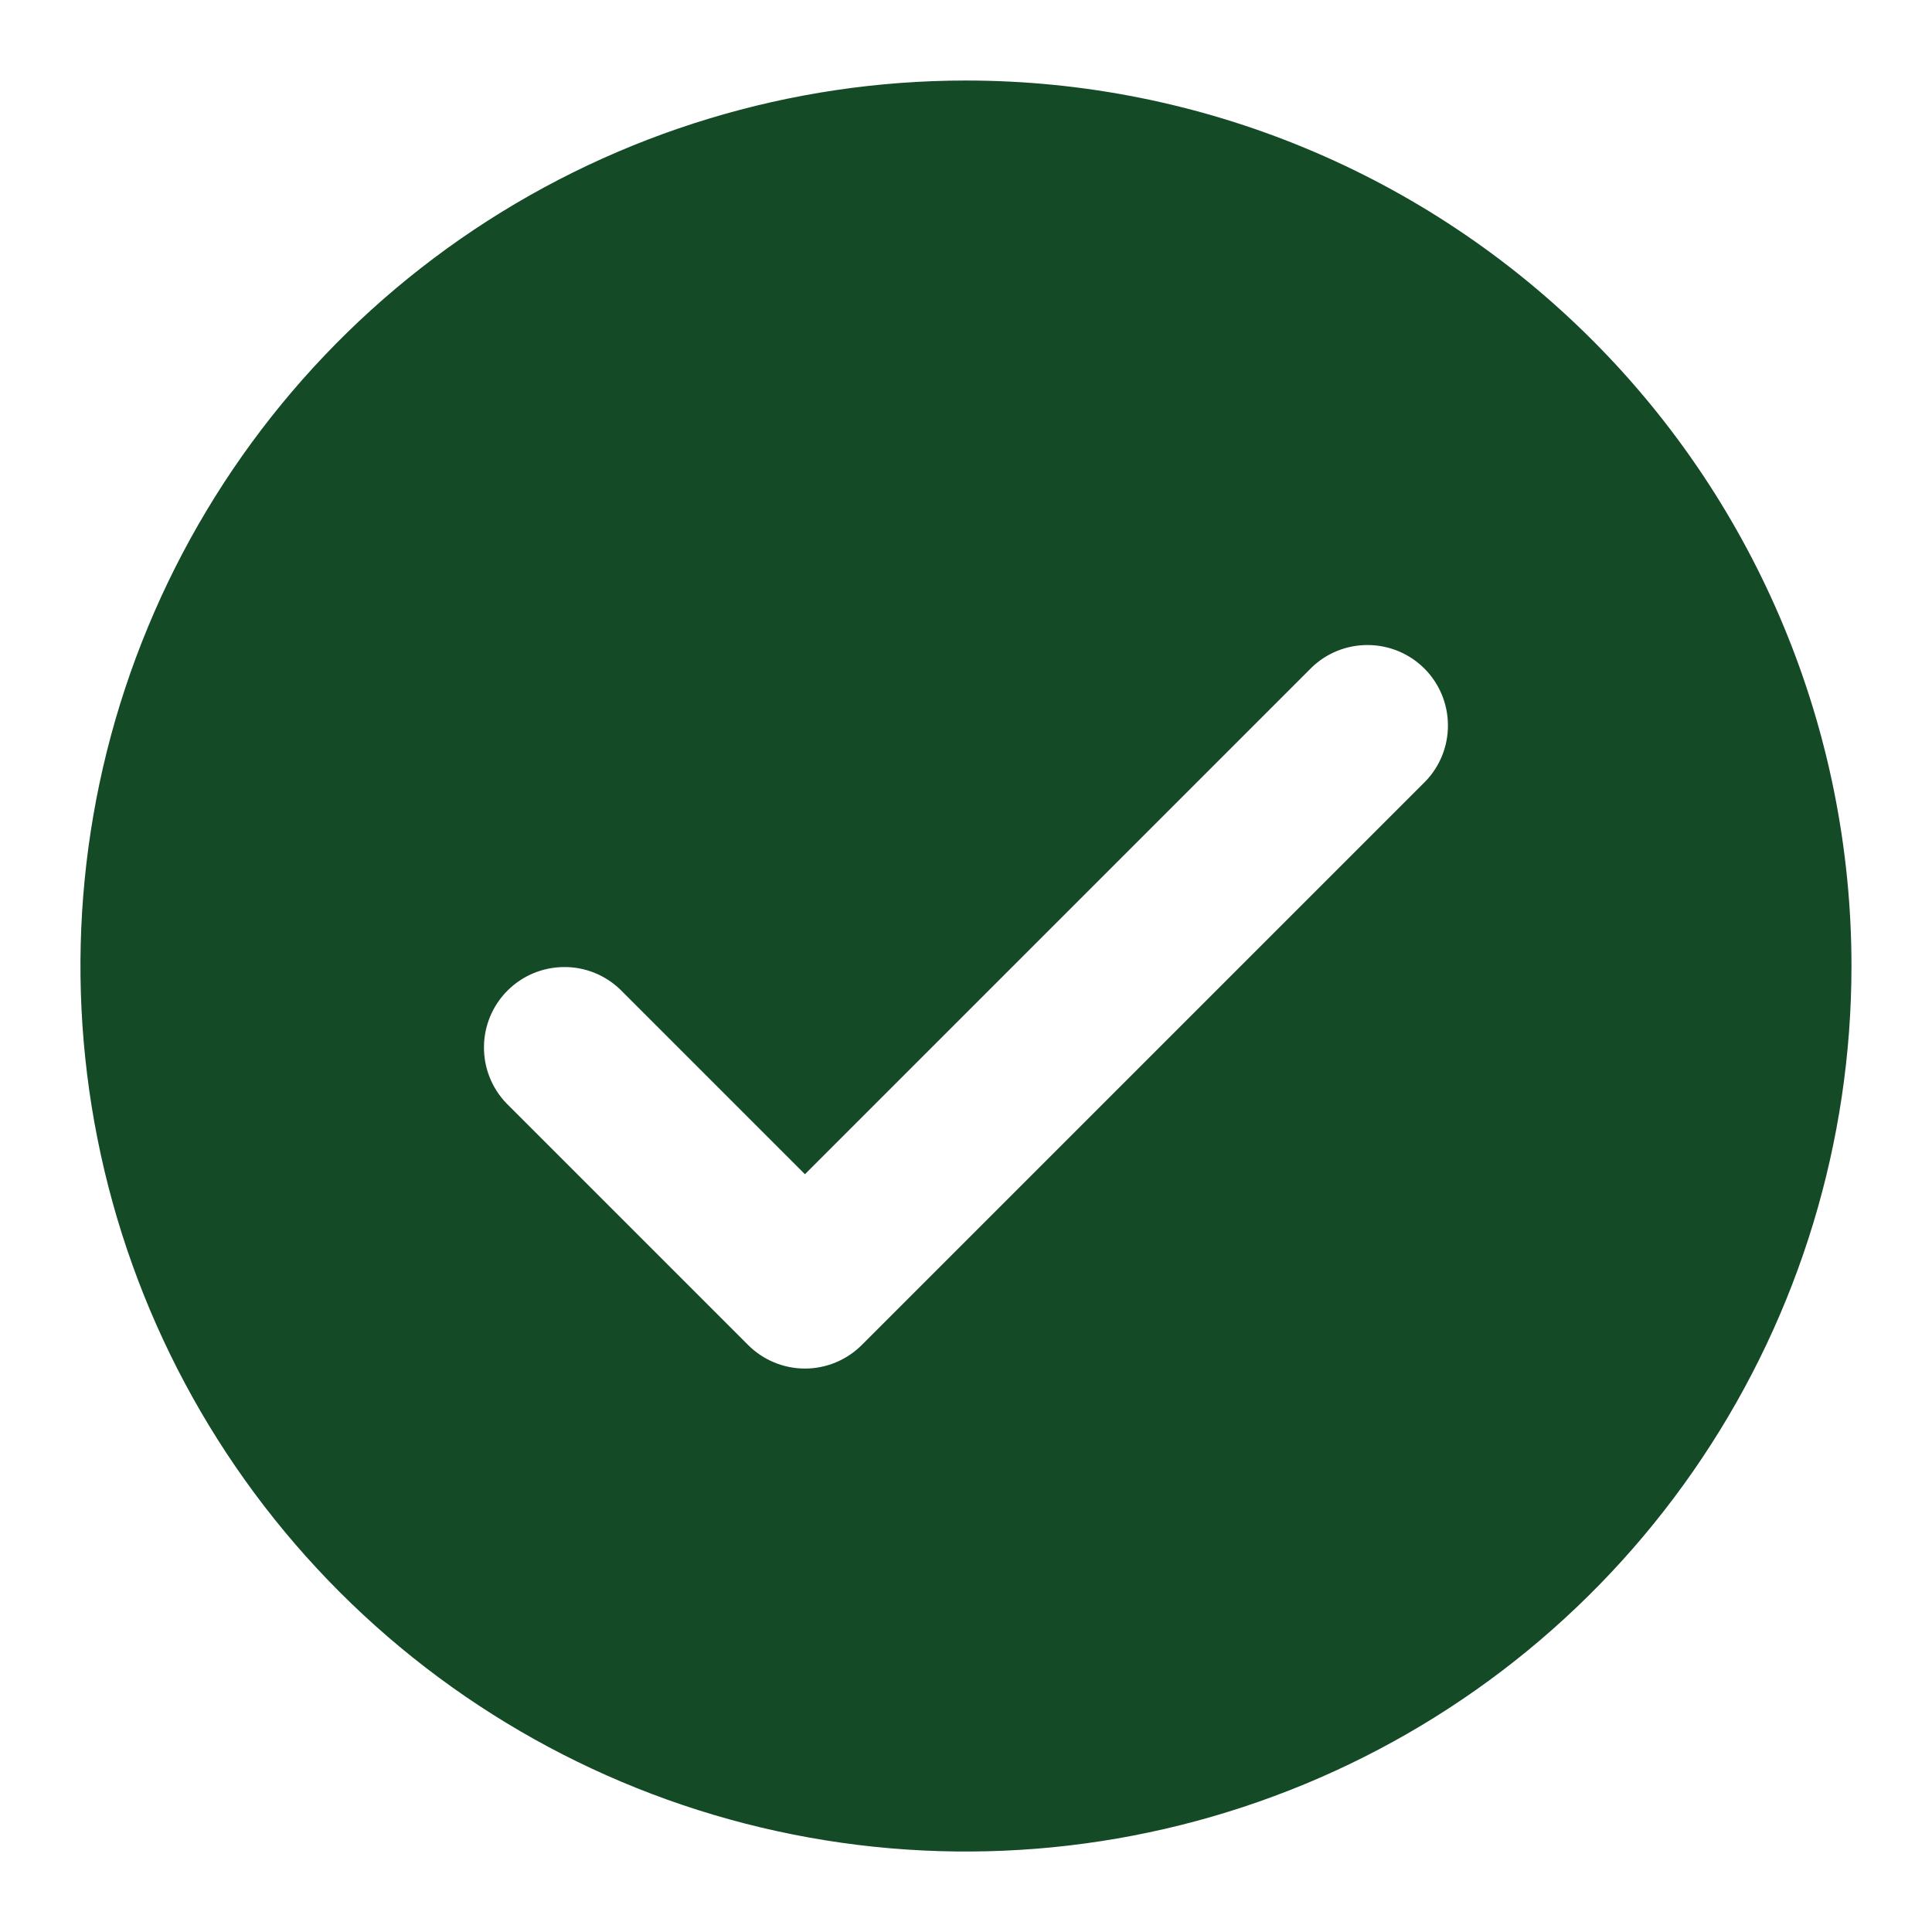 <svg width="22" height="22" viewBox="0 0 22 22" fill="none" xmlns="http://www.w3.org/2000/svg">
<g clip-path="url(#clip0_949_19551)">
<path d="M10.999 0.917C9.005 0.917 7.056 1.508 5.397 2.616C3.739 3.724 2.447 5.299 1.684 7.142C0.92 8.984 0.721 11.011 1.11 12.967C1.499 14.924 2.459 16.72 3.869 18.13C5.28 19.541 7.076 20.501 9.032 20.89C10.988 21.279 13.016 21.079 14.858 20.316C16.701 19.553 18.275 18.261 19.383 16.602C20.491 14.944 21.083 12.995 21.083 11C21.083 8.326 20.02 5.761 18.129 3.87C16.238 1.979 13.674 0.917 10.999 0.917ZM16.231 8.898L9.814 15.315C9.642 15.487 9.409 15.584 9.166 15.584C8.923 15.584 8.69 15.487 8.518 15.315L5.768 12.565C5.601 12.392 5.509 12.161 5.511 11.92C5.513 11.68 5.609 11.45 5.779 11.28C5.949 11.11 6.179 11.014 6.419 11.012C6.66 11.009 6.891 11.102 7.064 11.269L9.166 13.371L14.935 7.602C15.107 7.435 15.339 7.343 15.579 7.345C15.82 7.347 16.05 7.443 16.22 7.613C16.39 7.783 16.486 8.013 16.488 8.254C16.49 8.494 16.398 8.726 16.231 8.898Z" fill="#144A26"/>
</g>
<defs>
<clipPath id="clip0_949_19551">
<rect width="22" height="22" fill="white"/>
</clipPath>
</defs>
</svg>
